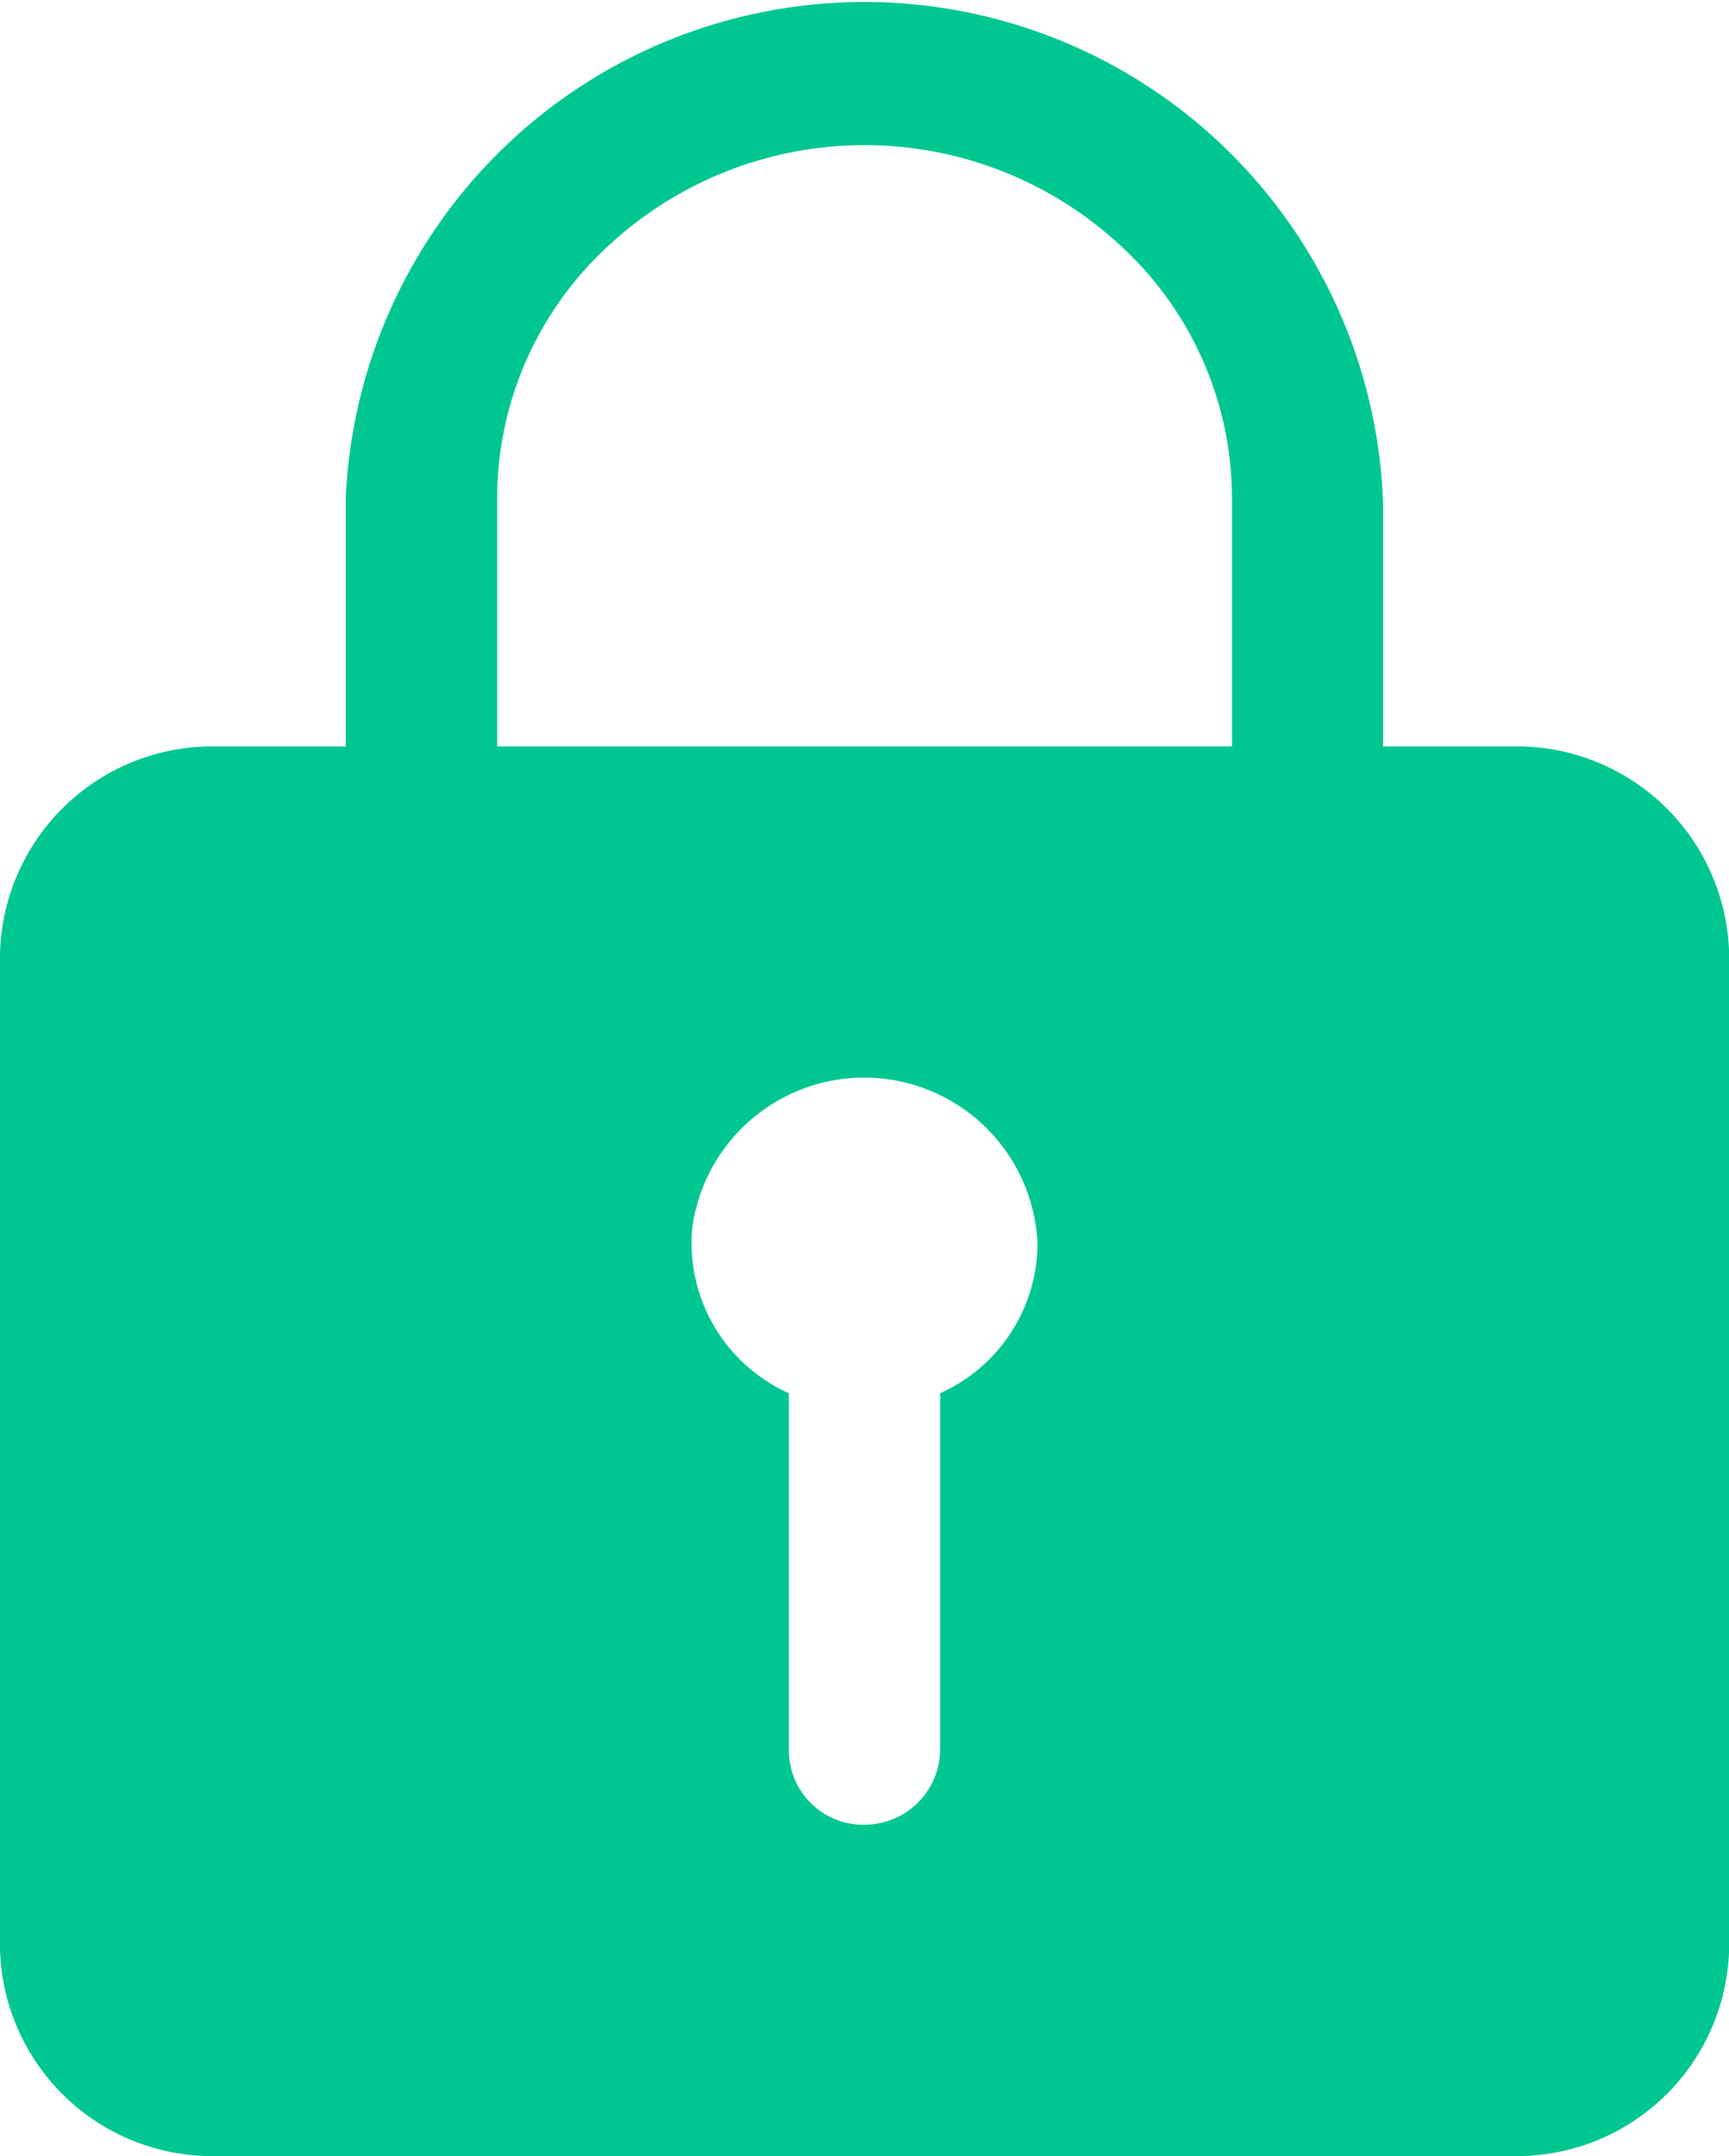 <svg xmlns="http://www.w3.org/2000/svg" width="12.607" height="15.714" viewBox="0 0 12.607 15.714">
  <path id="Icon_ionic-ios-lock" data-name="Icon ionic-ios-lock" d="M17.781,8.814h-.946V7.05A3.785,3.785,0,0,0,9.271,7V8.814H8.326A1.549,1.549,0,0,0,6.75,10.325v7.252a1.549,1.549,0,0,0,1.576,1.511h9.456a1.549,1.549,0,0,0,1.576-1.511V10.325A1.549,1.549,0,0,0,17.781,8.814Zm-4.176,4.714v2.6a.551.551,0,0,1-.524.544.543.543,0,0,1-.579-.529V13.528a1.2,1.2,0,0,1-.705-1.2,1.265,1.265,0,0,1,2.518.11A1.2,1.2,0,0,1,13.605,13.528Zm2.128-4.714H10.375V7a2.5,2.5,0,0,1,.788-1.813,2.745,2.745,0,0,1,3.782,0A2.5,2.5,0,0,1,15.733,7Z" transform="translate(-6.75 -3.374)" fill="#00c792"/>
</svg>